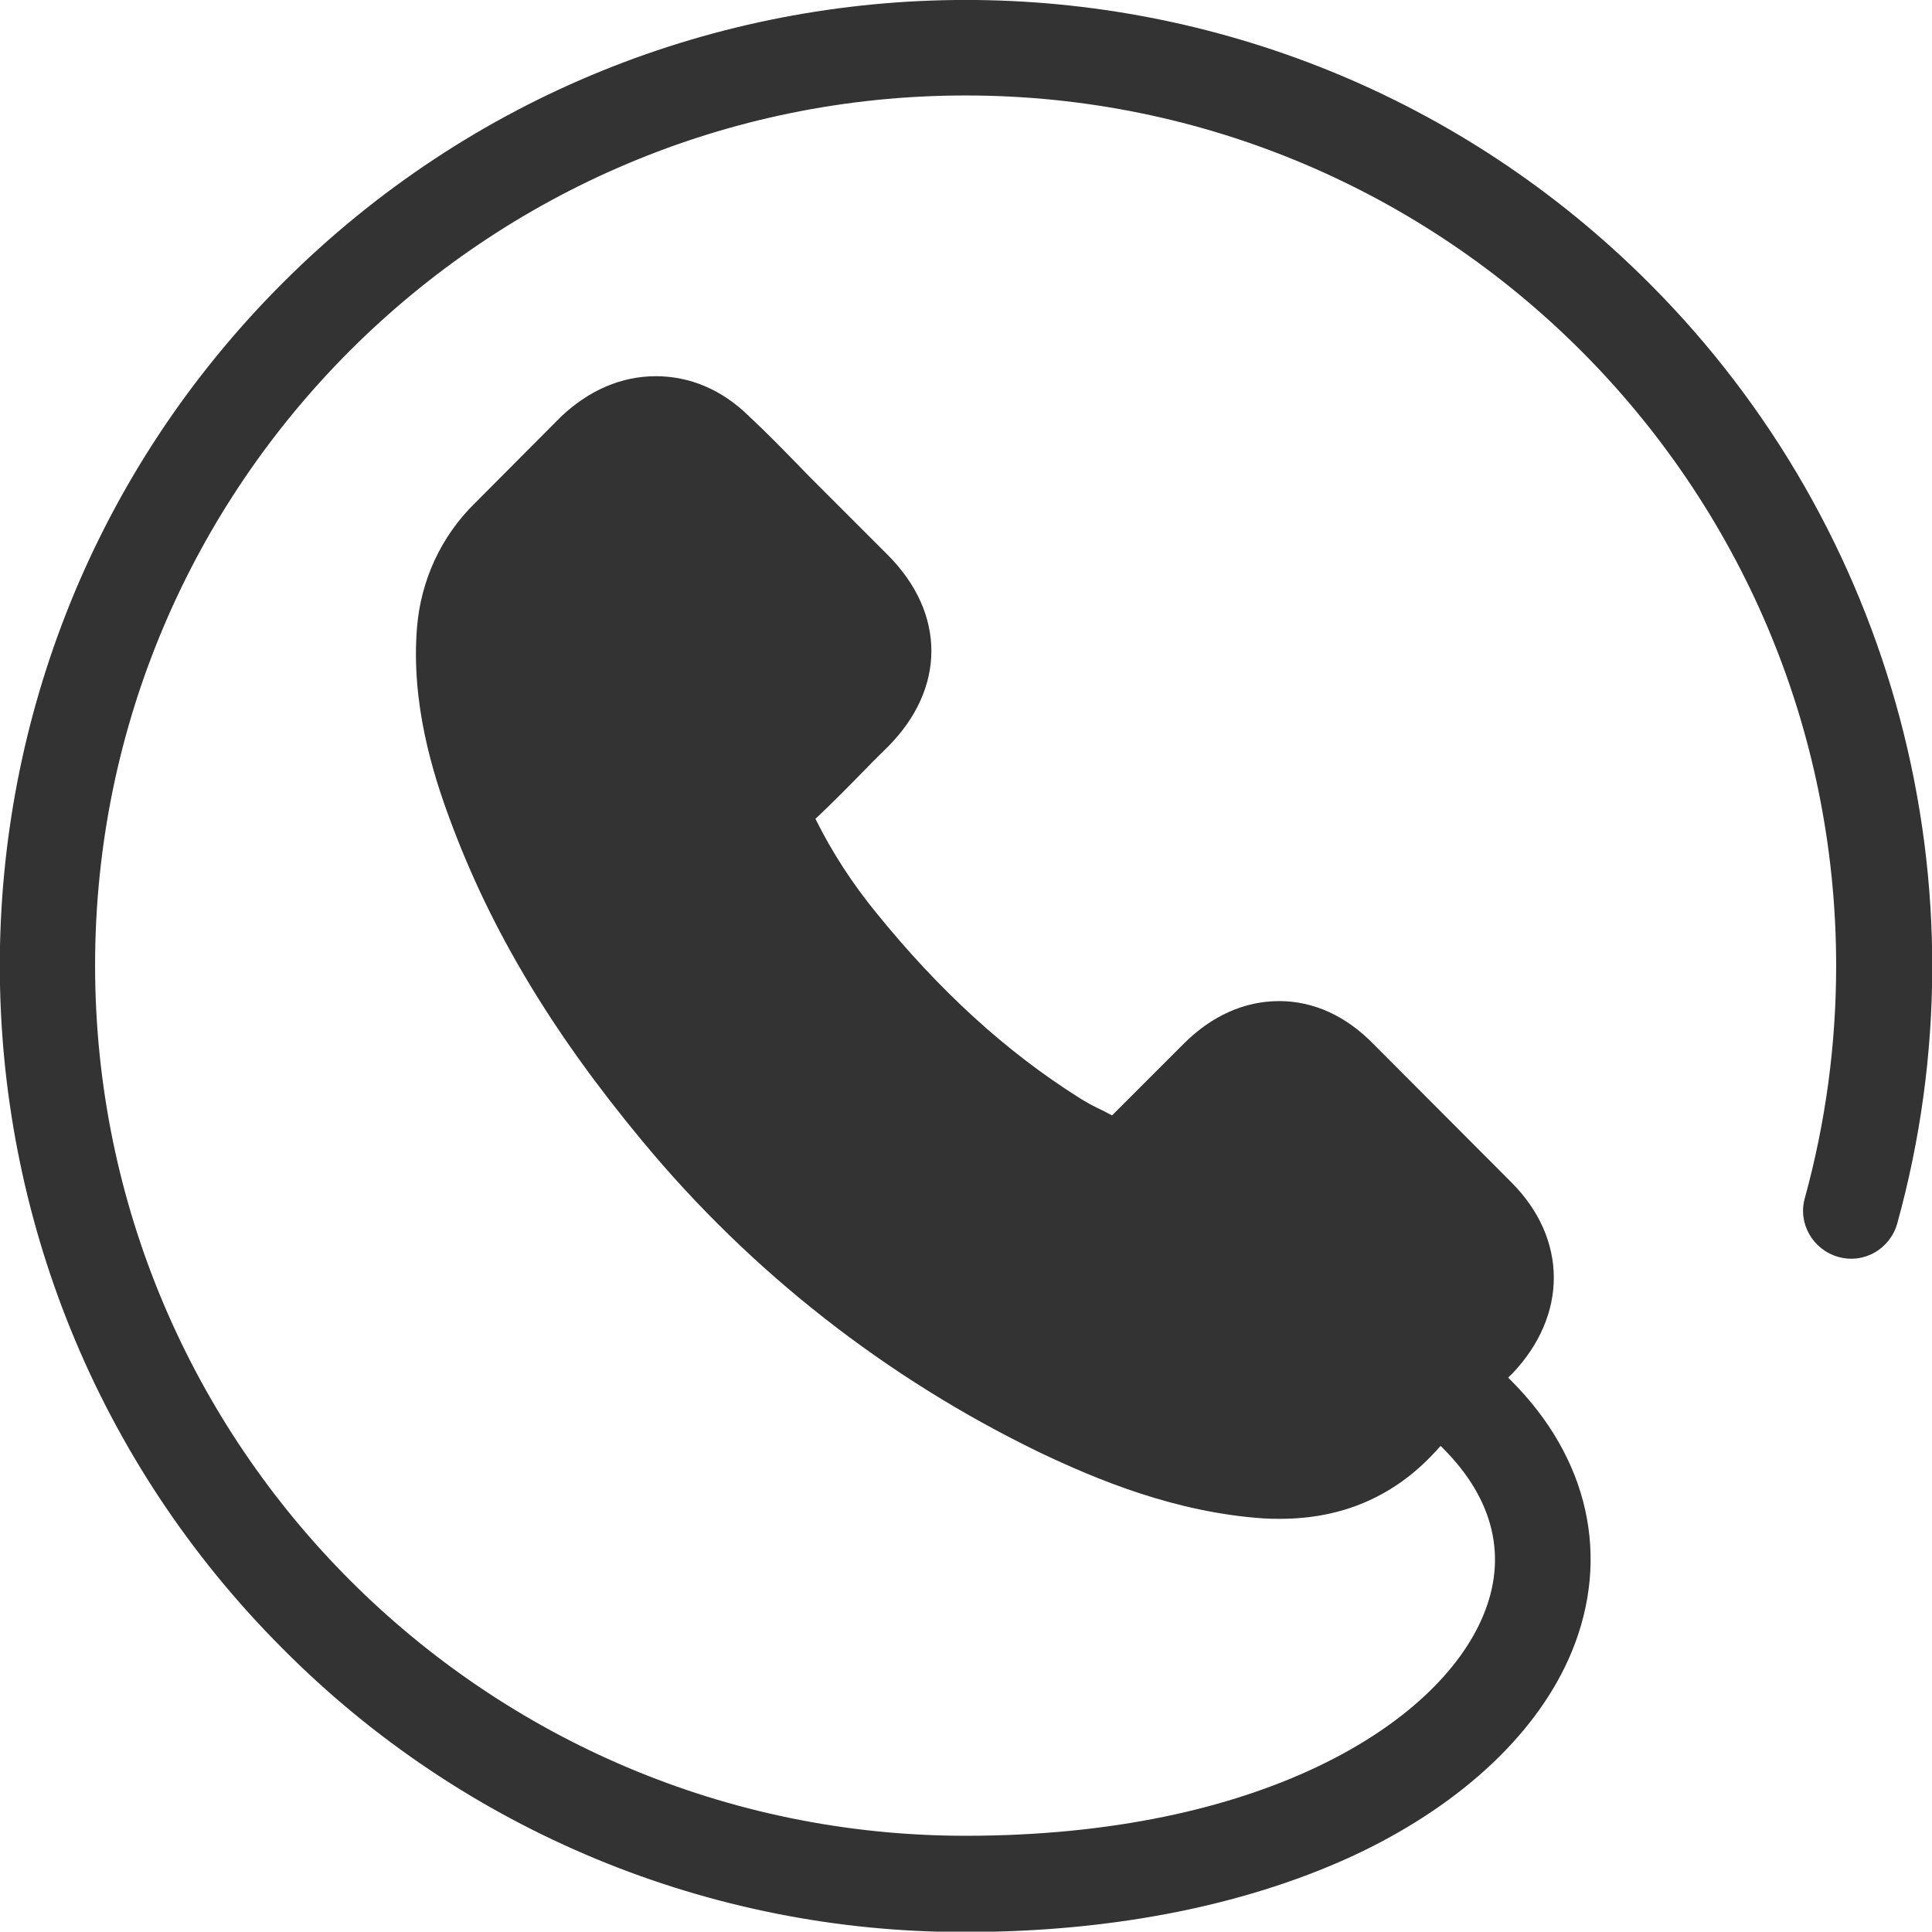 <svg id="Lager_1" xmlns="http://www.w3.org/2000/svg" viewBox="0 0 512 511.9"><style>.st0{fill:#333333;}</style><title>kontakta-oss_focus_&amp;quot;</title><ellipse class="st0" cx="169.7" cy="227.4" rx="40" ry="37.2"/><ellipse class="st0" cx="176" cy="166.9" rx="52.9" ry="46.8"/><ellipse class="st0" cx="339.6" cy="337.2" rx="53.7" ry="49"/><path class="st0" d="M151.3 272.4l35.8-44.6 139.1 109.9-35.8 44.5z"/><path class="st0" d="M436.9 74.9c-100-99.9-262-99.9-362 .1S-25 337 75 437c47.9 48.2 113.1 75.2 181 75 39.7 0 75.9-7.4 104.7-21.2 27.3-13.2 47.1-32 55.8-53 10.4-25.2 4.5-51.4-16.1-72l-.7-.7c.3-.4.7-.7 1-1 14.8-15.5 14.8-35.8-.2-50.8L364 276.7c-7.2-7.4-15.8-11.4-25-11.4s-17.9 3.9-25.3 11.3l-19 19c-1-.5-1.8-1-2.7-1.4-2.1-1-4.2-2.1-6.2-3.4-19.3-12.2-36.8-28.2-53.5-48.8-6.3-7.7-11.8-16.1-16.2-25 4.7-4.4 9.2-9 13.5-13.4 1.8-1.9 3.7-3.7 5.6-5.6 15.5-15.5 15.5-35.5 0-51l-18-18c-2.1-2.1-4.1-4.1-6.1-6.2-4-4.1-8.1-8.3-12.5-12.4-7.2-7.1-15.7-10.7-24.8-10.7s-17.7 3.7-25.1 10.7l-.2.2-22.6 22.7c-9 8.8-14.4 20.5-15.4 33.1-1.6 20 4.2 38.6 8.7 50.7 10.8 29.3 27.1 56.5 51.2 85.5 28.7 34.6 64.5 62.6 104.9 82.2 15.5 7.4 36.2 16 59.6 17.6 1.5.1 3 .1 4.4.1 16.3 0 30.1-5.9 40.9-17.6l.4-.4c.4-.4.7-.9 1.2-1.3l.6.6c13.5 13.5 17.2 28.9 10.6 44.5-12.1 28.8-59.2 58.2-137.1 58.2-127.2 0-230.7-103.4-230.7-230.7S128.7 25.3 255.9 25.3 486.6 128.7 486.6 256c0 20.8-2.8 41.5-8.3 61.5-1.9 6.7 2.1 13.7 8.9 15.6s13.7-2.1 15.6-8.9c24.6-88.9-.6-184.1-65.9-249.3zm-75.4 292.8c-6 6.4-12.7 9.3-22.1 9.3-.9 0-1.9 0-2.8-.1-19-1.3-36.9-8.7-50.2-15.2-37.1-18-70-43.8-96.4-75.5-22.2-26.8-37.1-51.5-47-78-5.9-16-8.1-28.2-7.3-39.8.5-6.6 3.3-12.7 8.1-17.3l22.6-22.5c1.8-1.7 4.5-3.7 7.5-3.7s5.5 1.9 7.1 3.6l.3.3c4 3.7 7.8 7.6 11.8 11.7 2.1 2.1 4.2 4.3 6.3 6.4l18 18c5.6 5.6 5.6 9.7 0 15.3l-5.7 5.7c-5.6 5.6-10.7 11-16.4 16-.2.1-.3.3-.5.5-7.9 7.9-5.2 16.1-4.3 18.9.1.3.2.5.3.8 4.9 11.7 11.6 22.6 21.9 35.7l.1.1c18.5 22.9 38 40.5 59.6 54.2 2.8 1.8 5.7 3.3 8.4 4.6 2.1 1 4.2 2.1 6.2 3.4l1.2.6c2.5 1.3 5.4 2 8.2 2 4.8-.1 9.4-2.1 12.6-5.7l22.6-22.6c1.8-1.8 4.4-3.9 7.4-3.9 2.7 0 5.3 2 6.9 3.7l.2.2 36.4 36.4c5.2 5.2 5.2 9.9-.2 15.5l-.1.1c-2.4 2.6-5.1 5.2-7.9 7.9-4.2 4.1-8.6 8.5-12.8 13.4z" id="Capa_1"/></svg>